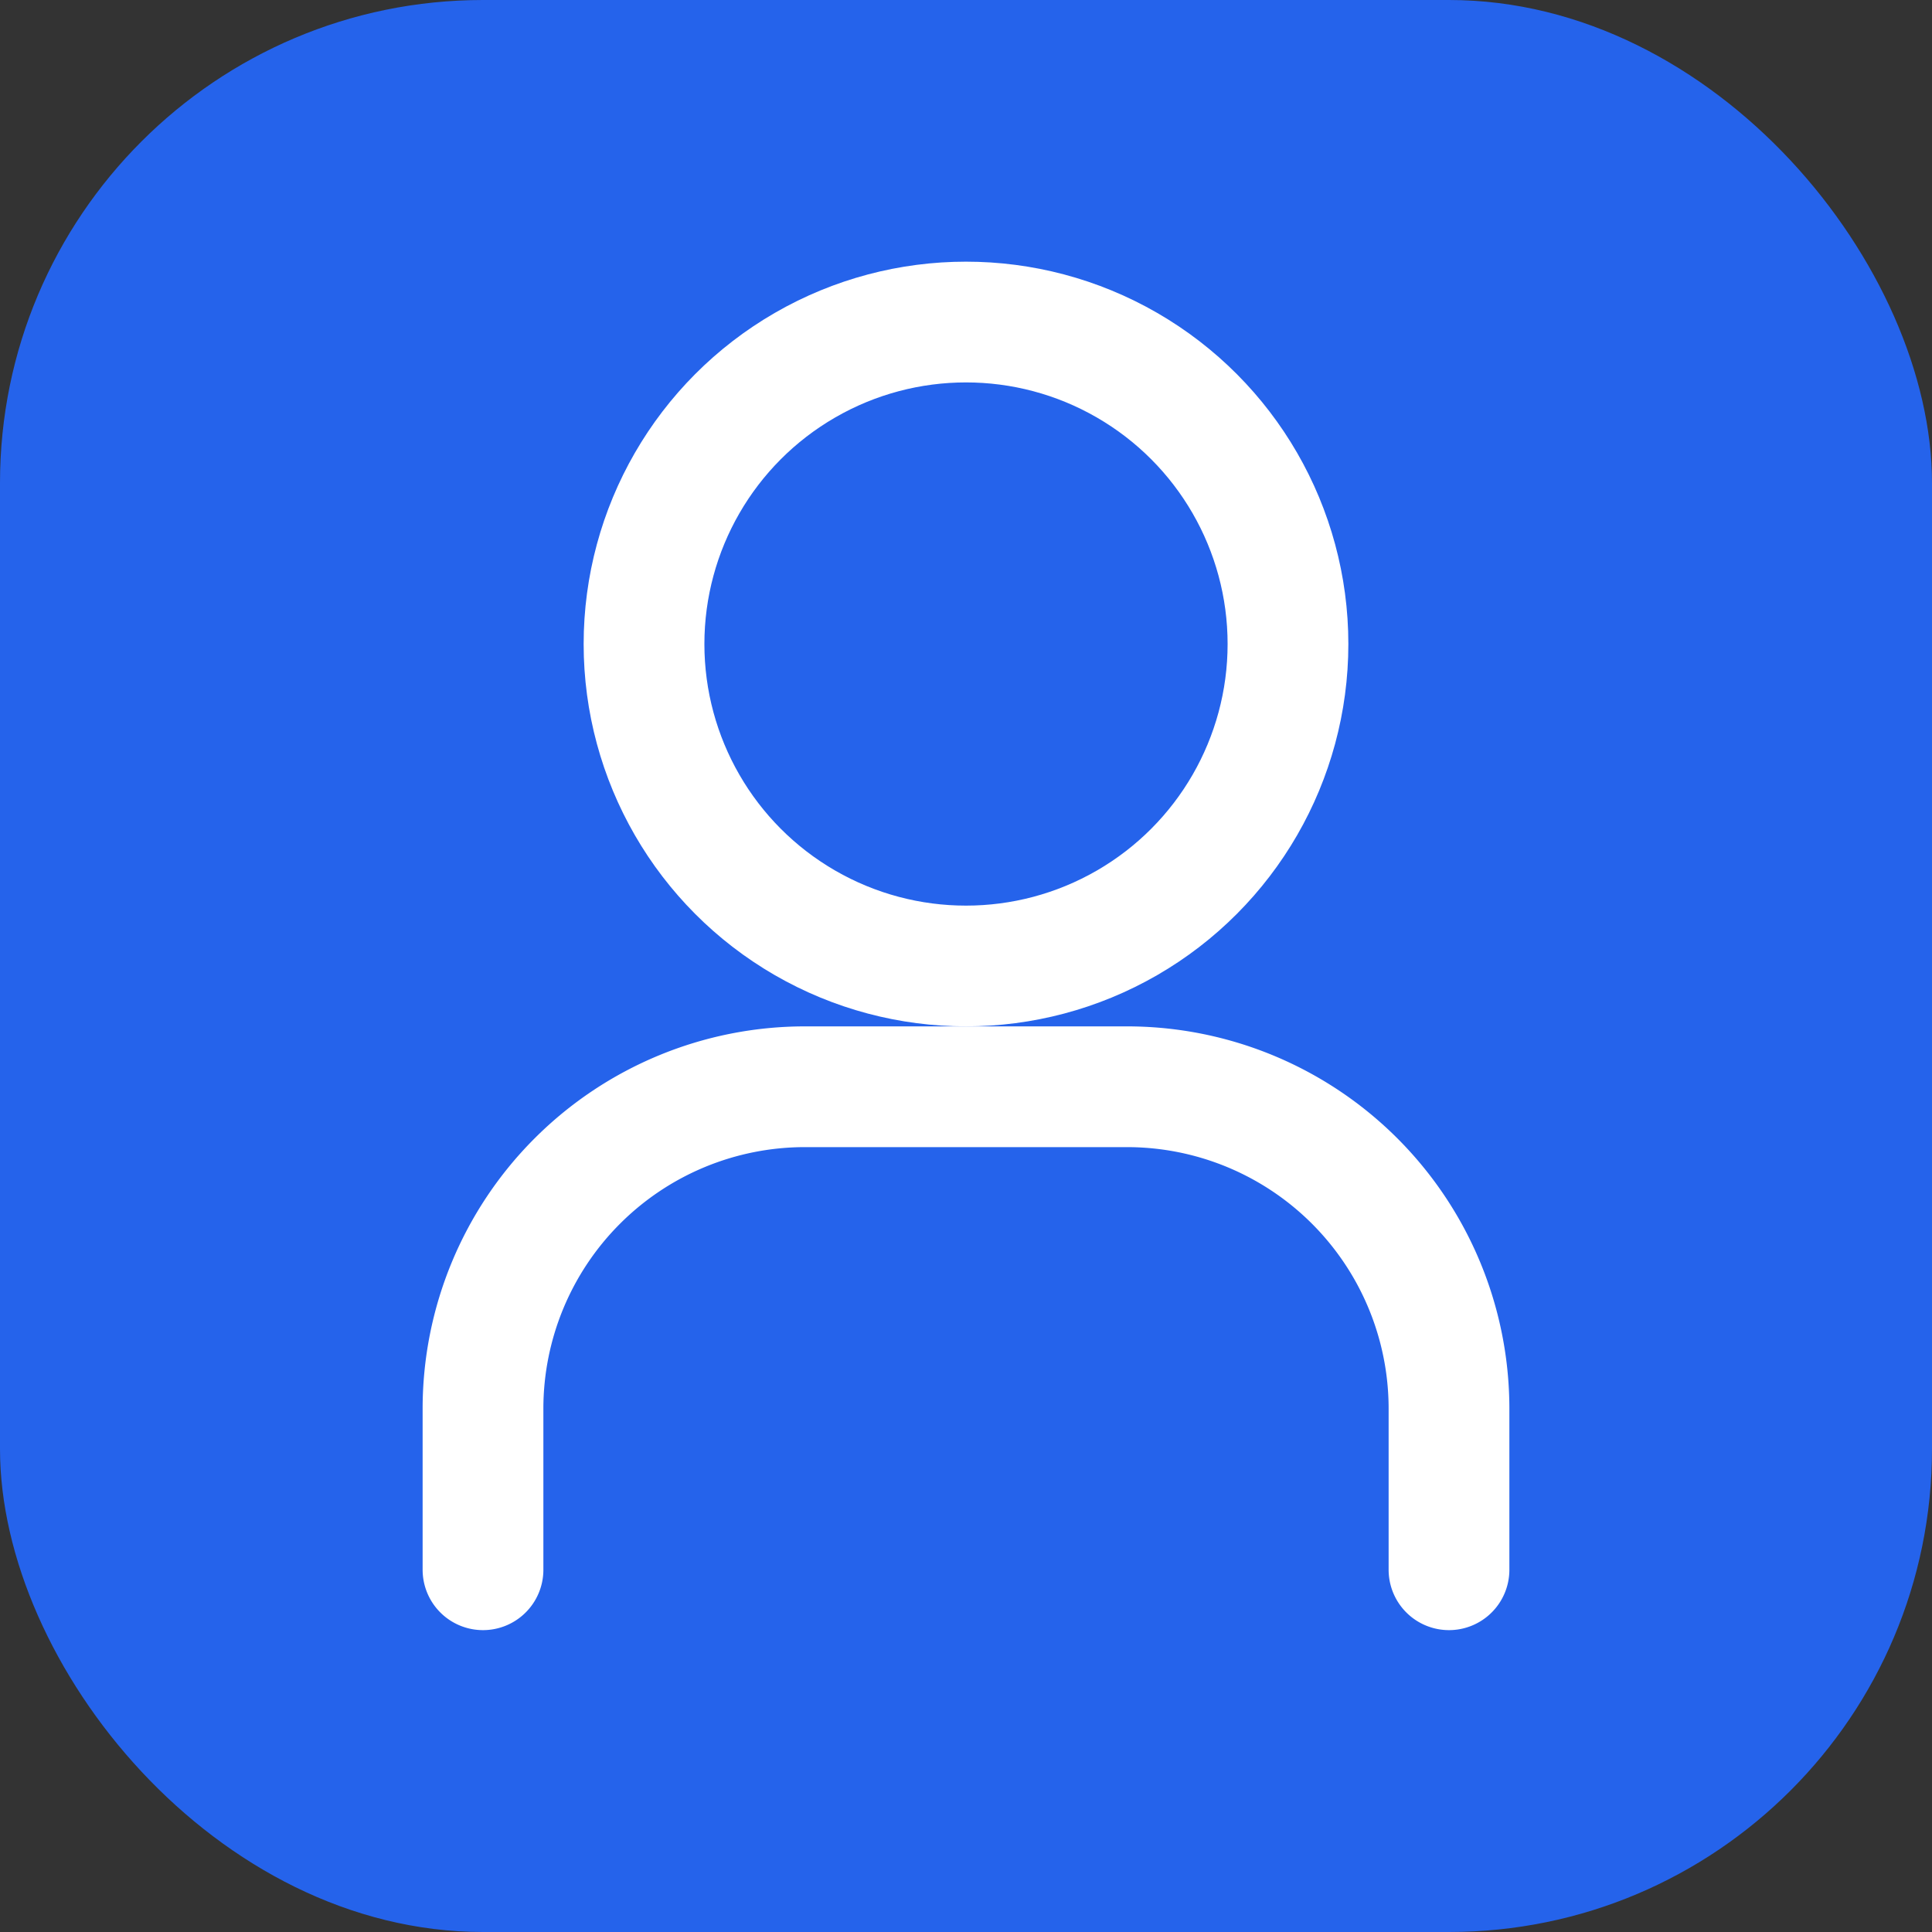 <svg xmlns="http://www.w3.org/2000/svg" width="32" height="32" viewBox="0 0 32 32" fill="none">
  <rect x="0" y="0" width="32" height="32" fill="#333333" stroke="none"/>
  <rect width="32" height="32" rx="8" fill="#2563eb" />
  <path 
    d="M24 26v-2.667a5.333 5.333 0 0 0-5.333-5.333h-5.334a5.333 5.333 0 0 0-5.333 5.333V26" 
    stroke="white" 
    stroke-width="2" 
    stroke-linecap="round" 
    stroke-linejoin="round"
  />
  <circle 
    cx="16" 
    cy="10.667" 
    r="5.333" 
    stroke="white" 
    stroke-width="2" 
    stroke-linecap="round" 
    stroke-linejoin="round"
  />
</svg> 